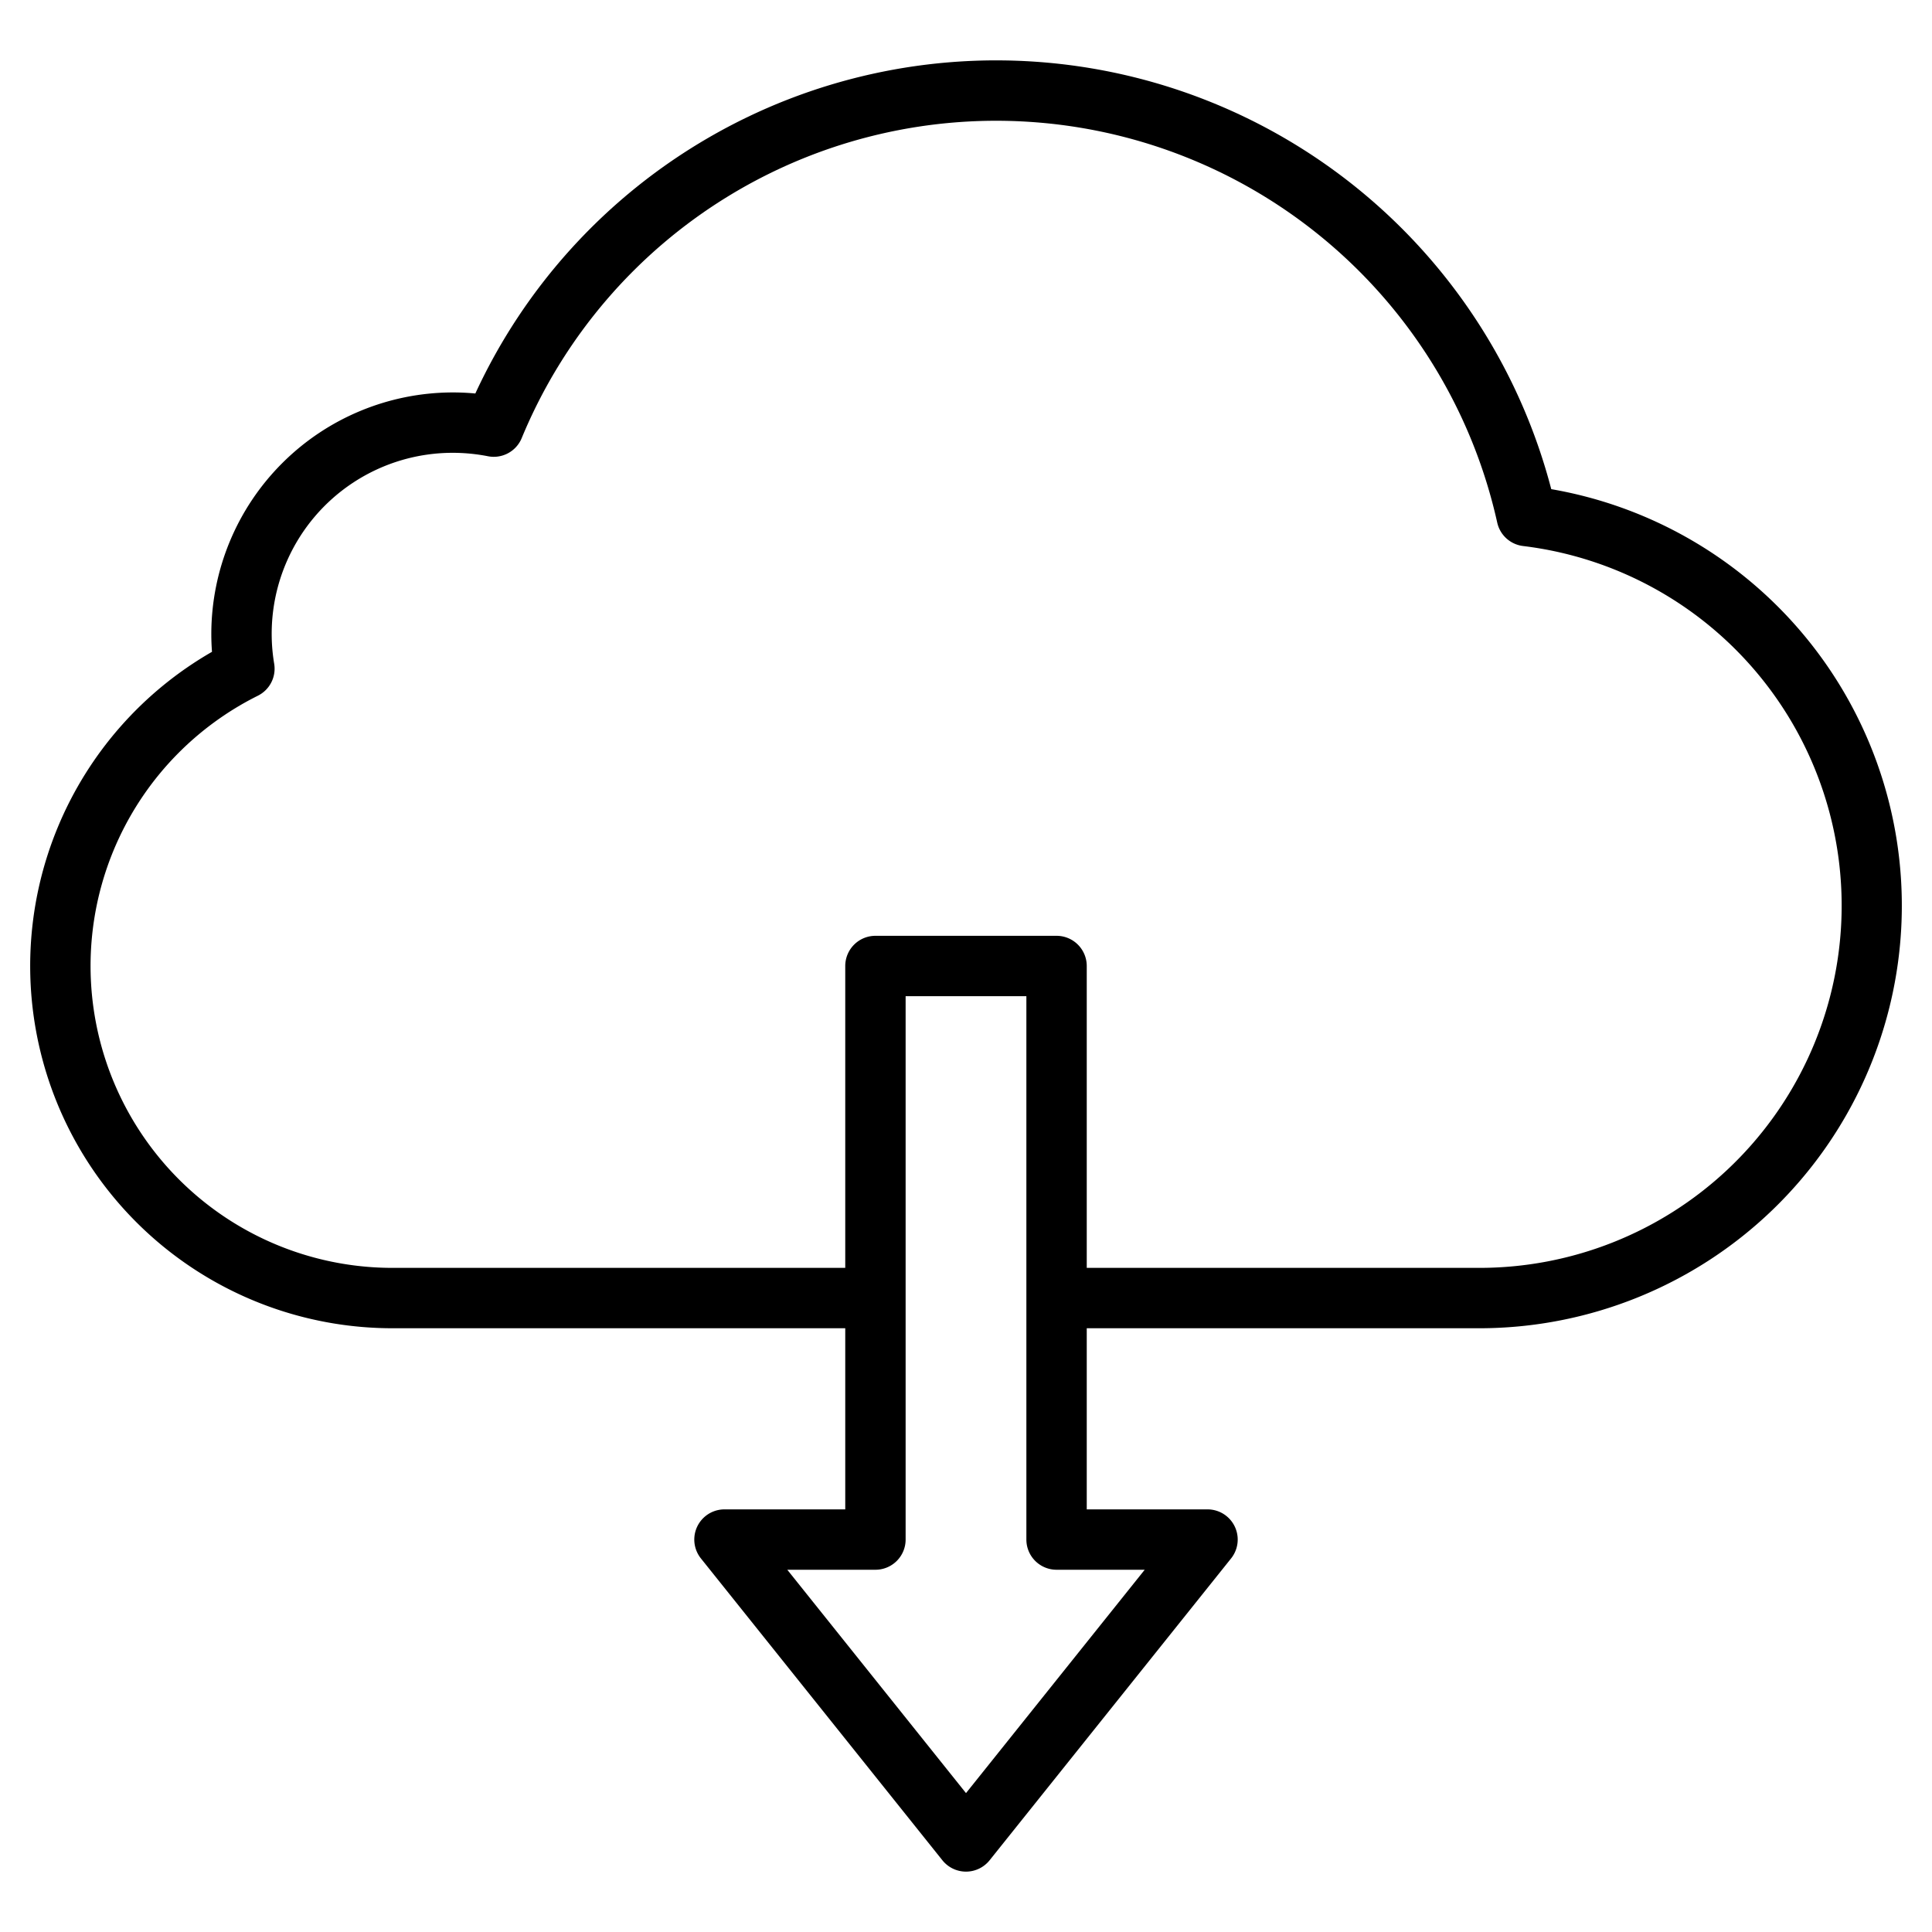 <svg height="512" viewBox="0 0 512 512" width="512" xmlns="http://www.w3.org/2000/svg"><path d="m475.58 165.44a111.964 111.964 0 0 0 -64.48-35.81 152.038 152.038 0 0 0 -285.13-25.35q-2.985-.28-5.97-.28a64.072 64.072 0 0 0 -64 64c0 1.57.06 3.16.18 4.74a96.011 96.011 0 0 0 47.82 179.26h120v48h-32a8 8 0 0 0 -6.25 13l64 80a8.01 8.01 0 0 0 12.5 0l64-80a8 8 0 0 0 -6.25-13h-32v-48h104a112 112 0 0 0 83.58-186.56zm-172.22 250.56-47.36 59.19-47.36-59.19h23.36a8 8 0 0 0 8-8v-144h32v144a8 8 0 0 0 8 8zm88.64-80h-104v-80a8 8 0 0 0 -8-8h-48a8 8 0 0 0 -8 8v80h-120a80.011 80.011 0 0 1 -35.66-151.63 8 8 0 0 0 4.32-8.48 47.961 47.961 0 0 1 47.34-55.89 48.745 48.745 0 0 1 9.32.91 8 8 0 0 0 8.93-4.79 136.039 136.039 0 0 1 258.53 22.37 8 8 0 0 0 6.85 6.21 96 96 0 0 1 -11.63 191.3z"/></svg>